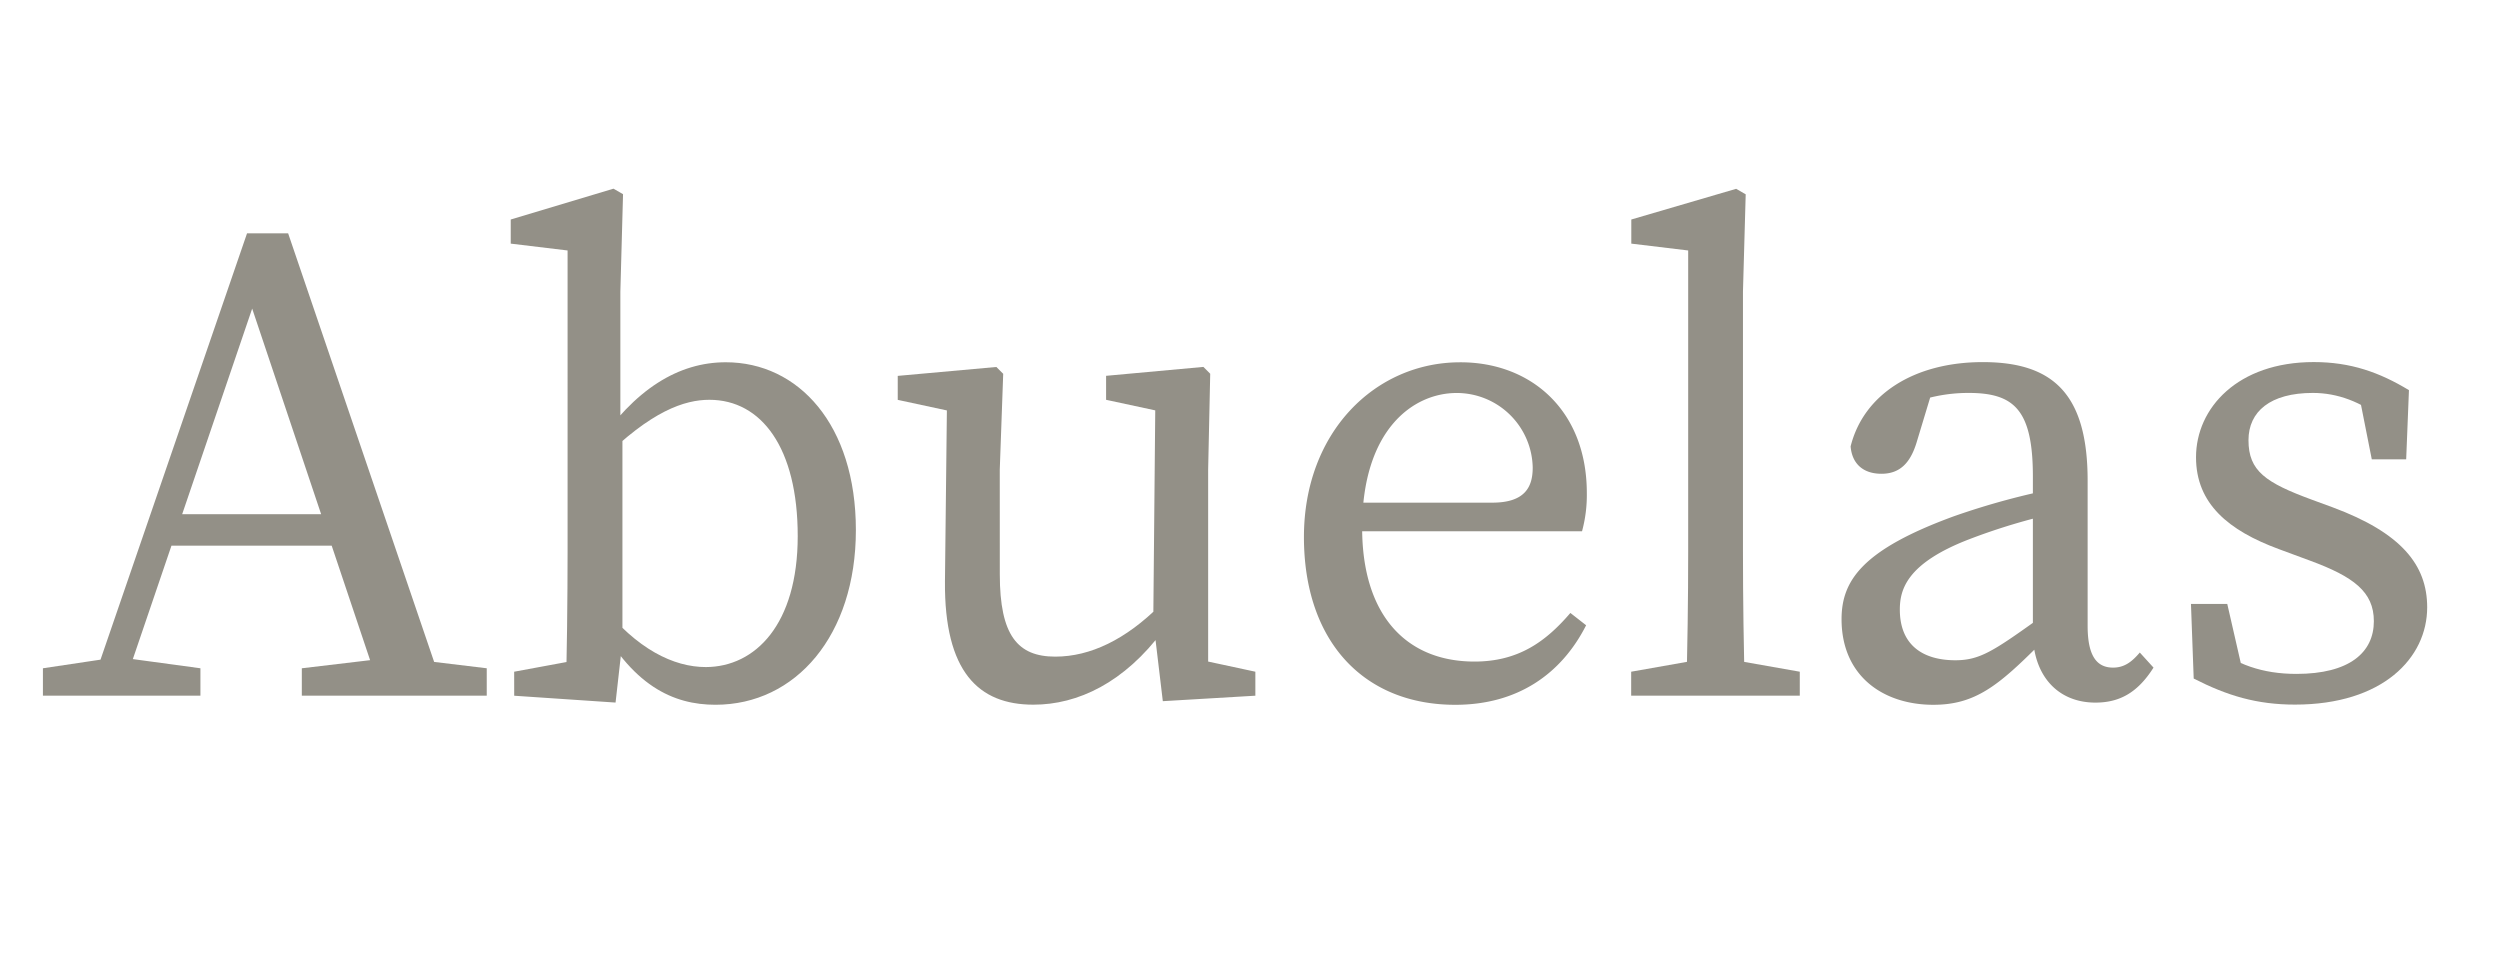 <svg id="Layer_1" data-name="Layer 1" xmlns="http://www.w3.org/2000/svg" viewBox="0 0 785.83 300"><defs><style>.cls-1{fill:#939087;}</style></defs><path class="cls-1" d="M13.49,210.06,35,206.84h4.3L63,210.06v8.62H13.49ZM77.65,73.35H90.57l49.51,145.33h-20l-43.27-129h4.95l-43.92,129H27.7ZM52.46,161.62h58.13l3.44,9.91H49Zm42.41,48.44L122,206.84h4.31L153,210.06v8.62H94.87Z"/><path class="cls-1" d="M161.62,211.14l23.25-4.3-7.1,11.84c.43-9.69.64-31.87.64-45.22V78.73l-17.87-2.15V69l32.3-9.69,3,1.73L195,91.65V133l.65,2.8v65.88l-2.16,19.16-31.86-2.15Zm89.13-42.63c0-27.77-11.41-42.84-27.77-42.84-7.75,0-18.3,3.44-34,19.16L187,141c12.49-18.94,26.49-27.13,41.13-27.13,22.82,0,40.9,19.6,40.9,52.75s-18.94,54.91-44.13,54.91c-13.14,0-26.49-5.82-37.9-28.21l1.94-3.44c11.2,14.21,22.82,19.8,32.94,19.8C237.4,209.63,250.75,196.29,250.75,168.51Z"/><path class="cls-1" d="M314.27,180.57c0,19.16,5.6,25.83,17.44,25.83,11,0,22.18-5.38,32.94-16.14h4.52v11h-11l7.54-3.23c-12.27,16.58-26.91,23.47-40.91,23.47-17.22,0-28-10.34-27.77-38.76l.64-56.84,4.52,4.09-20-4.3v-7.54l31-2.8,2.15,2.15-1.08,30.15Zm51.24,39.83-3-25.19.65-69.33,4.52,4.09-20-4.3v-7.54l30.58-2.8,2.15,2.15-.65,30.15V212l-5.16-5.16,20,4.3v7.54Z"/><path class="cls-1" d="M498.79,155A43.34,43.34,0,0,1,497.28,167H417.83v-9h51.25c10.33,0,12.7-5,12.7-11a23.9,23.9,0,0,0-23.9-23.47c-13.78,0-29.71,11.63-29.71,42.42,0,27.34,13.78,42,35.31,42,13.78,0,22.39-6.24,30.14-15.28l4.95,3.87c-7.75,15.29-21.53,25-41.12,25-28.85,0-47.58-20-47.58-52.75,0-32.94,22.39-54.91,49.09-54.91C481.13,113.82,498.79,128.9,498.79,155Z"/><path class="cls-1" d="M545.73,59.35l3,1.73-.86,30.57v81.81q0,22.6.65,45.22H530q.65-22.6.65-45.22V78.73l-17.88-2.15V69Zm20,151.79v7.54h-53v-7.54l24.33-4.3h4.31Z"/><path class="cls-1" d="M614.19,162.27a234.24,234.24,0,0,1,33.37-9V161a193.81,193.81,0,0,0-28.85,8.61c-19.37,7.53-21.53,15.72-21.53,22,0,11.41,7.54,15.93,17.44,15.93,7.54,0,11.84-2.8,25.41-12.49l4.3-3.23,3,4.53-6.24,6.24c-12.92,12.92-20.24,18.95-33.38,18.95-15.71,0-28.85-9-28.85-26.92C578.88,182.51,585.34,172.82,614.19,162.27ZM639,198.87V149.78c0-21.1-6-26.27-20.24-26.27a50.07,50.07,0,0,0-19.37,3.88l8.61-6.68-5.6,18.52c-1.94,6.24-5.17,9.69-11,9.69s-9.26-3.23-9.69-8.61c4.09-16.37,20-26.49,41.56-26.49,22.17,0,32.94,10.12,32.94,37.25v45.65c0,9.68,3,13.13,8,13.13,3.66,0,6-1.94,8.4-4.74l4.31,4.74c-5.17,8.18-11,11-18.31,11C646.7,220.83,639,212.22,639,198.87Z"/><path class="cls-1" d="M689.55,213.29l-.86-23.46H700.1l5.81,25.4-10.55-4.95V203c7.54,5.81,15.72,8.83,26.49,8.83,16.57,0,24.33-6.68,24.33-16.58,0-9.26-6.46-14-20-19l-9.9-3.66c-15.72-5.81-26-14.21-26-28.85,0-15.5,13.13-29.93,37-29.93,11.63,0,20.67,3.23,29.93,8.83l-.87,21.75H745.53l-4.31-21.75L749,126.1v5.59c-6.89-5.38-14.21-8.18-22-8.18-13.35,0-20.23,5.82-20.23,14.86,0,9.69,5.38,13.35,20,18.73l6.46,2.37c21.53,8,29.71,18.08,29.71,31.43,0,15.94-14,30.58-41.55,30.58C709.36,221.48,700.1,218.68,689.55,213.29Z"/></svg>